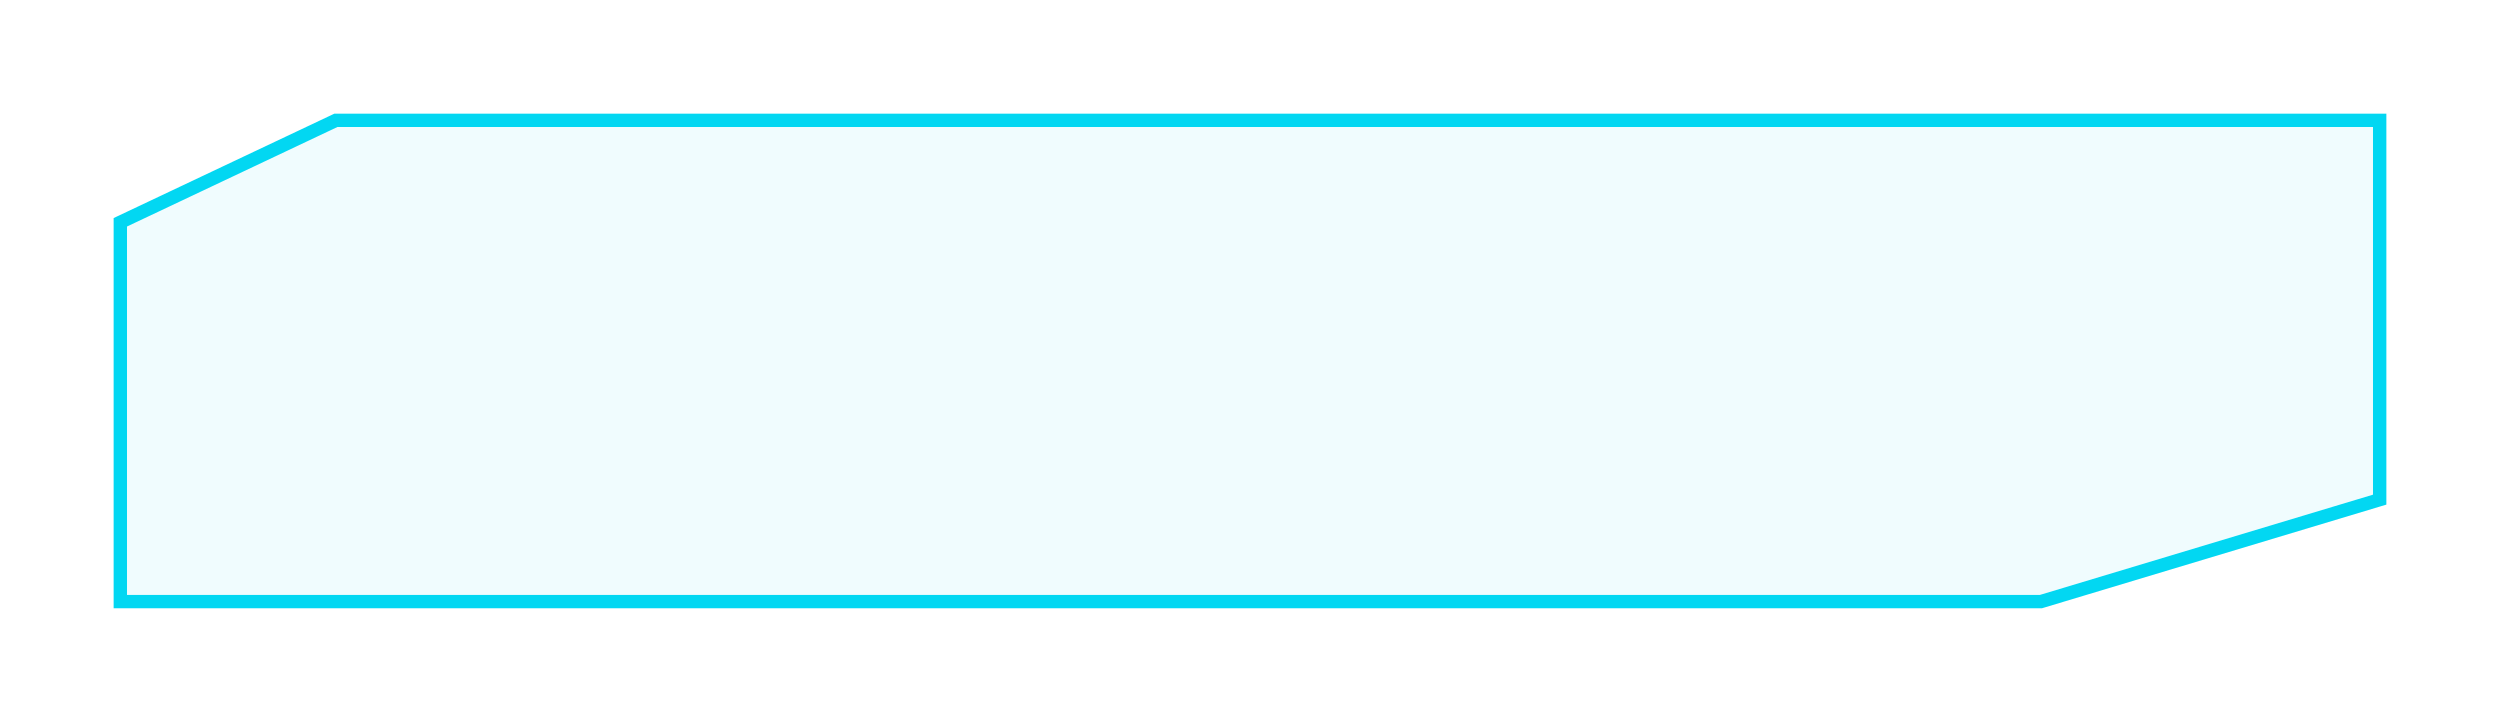 <svg width="187" height="54" viewBox="0 0 187 54" fill="none" xmlns="http://www.w3.org/2000/svg">
<g filter="url(#filter0_d)">
<path fill-rule="evenodd" clip-rule="evenodd" d="M25.126 9L9 16.627V45H79H97.37H152.659L178 37.373V9H97.37H79H25.126Z" fill="#02D7F2" fill-opacity="0.06" shape-rendering="crispEdges"/>
<path d="M9 16.627L8.786 16.175L8.5 16.311V16.627H9ZM25.126 9V8.5H25.014L24.912 8.548L25.126 9ZM9 45H8.5V45.5H9V45ZM152.659 45V45.5H152.733L152.803 45.479L152.659 45ZM178 37.373L178.144 37.852L178.5 37.745V37.373H178ZM178 9H178.5V8.5H178V9ZM9.214 17.079L25.34 9.452L24.912 8.548L8.786 16.175L9.214 17.079ZM9.5 45V16.627H8.5V45H9.5ZM79 44.5H9V45.5H79V44.5ZM97.37 44.5H79V45.5H97.37V44.5ZM152.659 44.5H97.37V45.5H152.659V44.5ZM177.856 36.894L152.515 44.521L152.803 45.479L178.144 37.852L177.856 36.894ZM177.5 9V37.373H178.5V9H177.5ZM97.37 9.5H178V8.5H97.37V9.5ZM79 9.5H97.37V8.5H79V9.5ZM25.126 9.5H79V8.5H25.126V9.5Z" fill="#02D7F2"/>
</g>
<defs>
<filter id="filter0_d" x="0.5" y="0.5" width="186" height="53" filterUnits="userSpaceOnUse" color-interpolation-filters="sRGB">
<feFlood flood-opacity="0" result="BackgroundImageFix"/>
<feColorMatrix in="SourceAlpha" type="matrix" values="0 0 0 0 0 0 0 0 0 0 0 0 0 0 0 0 0 0 127 0" result="hardAlpha"/>
<feOffset/>
<feGaussianBlur stdDeviation="4"/>
<feComposite in2="hardAlpha" operator="out"/>
<feColorMatrix type="matrix" values="0 0 0 0 0 0 0 0 0 0.71 0 0 0 0 0.753 0 0 0 1 0"/>
<feBlend mode="normal" in2="BackgroundImageFix" result="effect1_dropShadow"/>
<feBlend mode="normal" in="SourceGraphic" in2="effect1_dropShadow" result="shape"/>
</filter>
</defs>
</svg>
